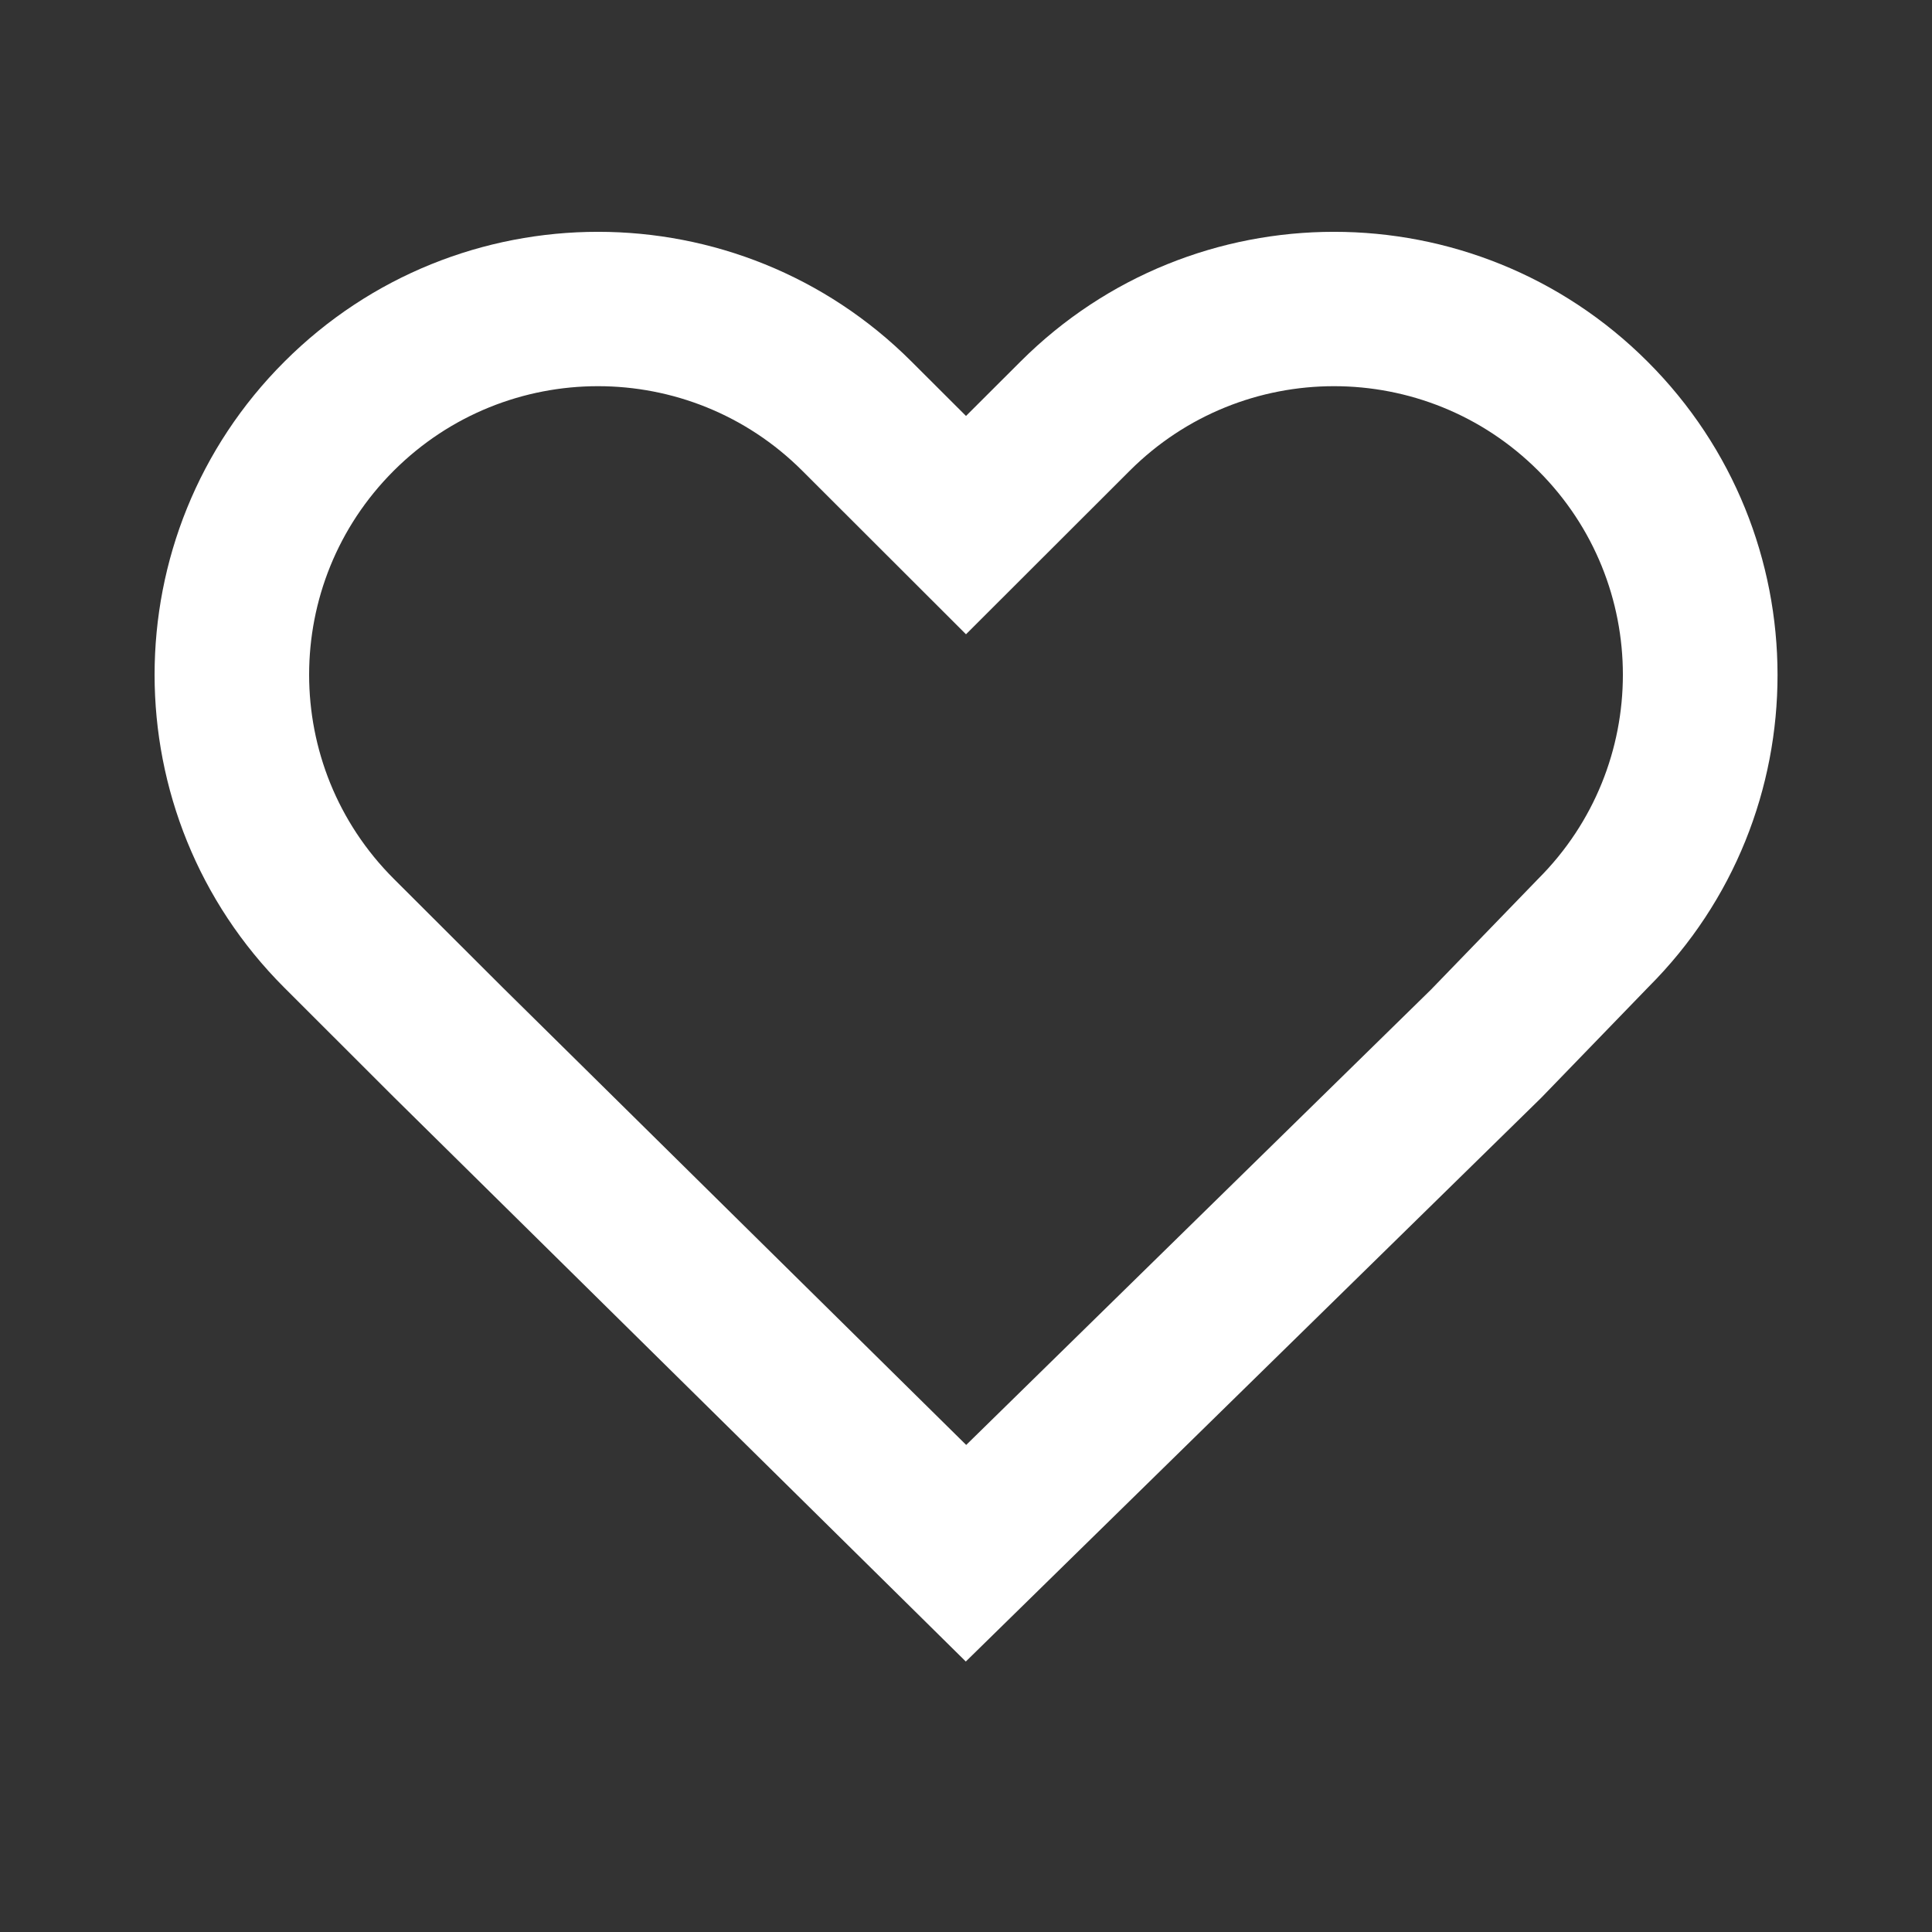 <svg width="20" height="20" viewBox="0 0 20 20" fill="none" xmlns="http://www.w3.org/2000/svg">
<rect x="0" y="0" width="20" height="20" fill="#333333" stroke="none"/>
<path fill-rule="evenodd" clip-rule="evenodd" d="M10 4.306L10.564 3.743C12.356 1.952 15.263 1.952 17.055 3.743C18.848 5.533 18.848 8.436 17.065 10.217L15.955 11.364L9.998 17.2L9.438 16.647L4.074 11.354L2.945 10.226C1.152 8.436 1.152 5.533 2.945 3.743C4.737 1.952 7.644 1.952 9.436 3.743L10 4.306ZM15.924 9.097C17.092 7.93 17.092 6.039 15.924 4.873C14.756 3.706 12.863 3.706 11.695 4.873L10 6.566L8.305 4.873C7.137 3.706 5.244 3.706 4.076 4.873C2.908 6.039 2.908 7.93 4.076 9.097L5.202 10.221L10.002 14.958L14.812 10.246L15.924 9.097Z" fill="white"/>
</svg>
